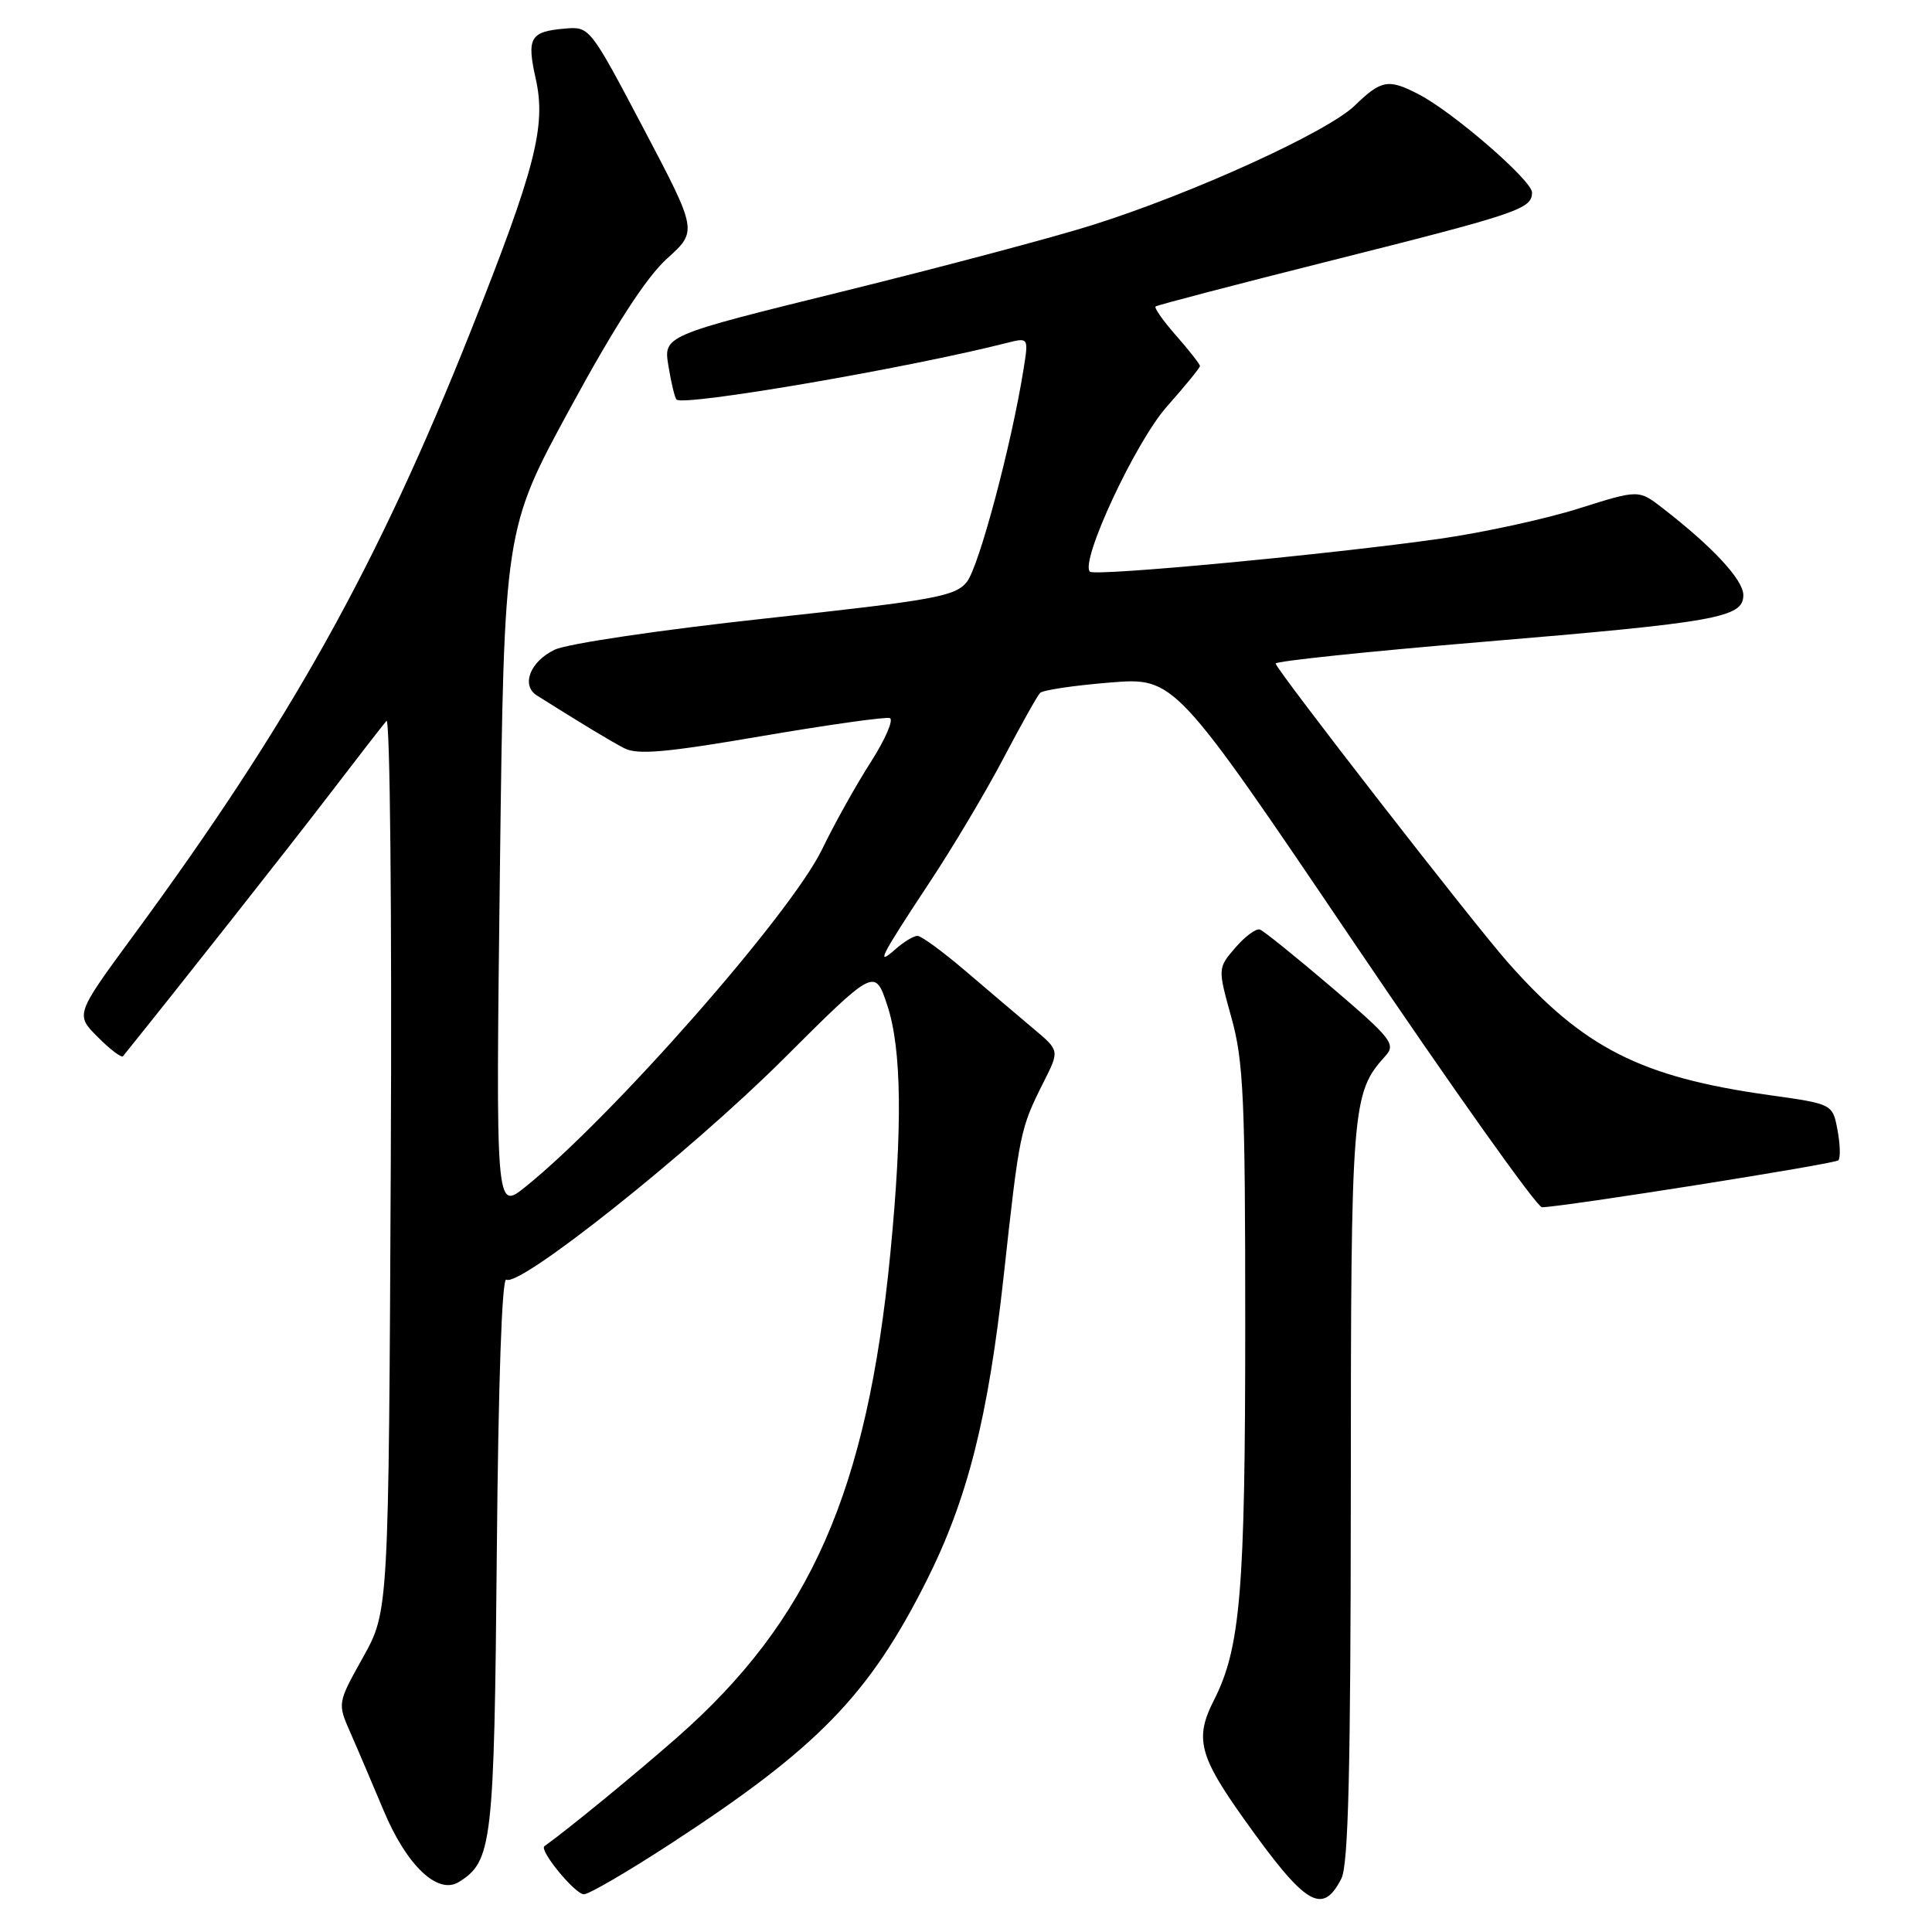 <?xml version="1.0" encoding="UTF-8" standalone="no"?>
<!DOCTYPE svg PUBLIC "-//W3C//DTD SVG 1.1//EN" "http://www.w3.org/Graphics/SVG/1.1/DTD/svg11.dtd" >
<svg xmlns="http://www.w3.org/2000/svg" xmlns:xlink="http://www.w3.org/1999/xlink" version="1.1" viewBox="0 0 256 256">
 <g >
 <path fill="currentColor"
d=" M 177.74 248.92 C 178.67 247.10 178.97 234.44 178.99 197.72 C 179.00 146.35 179.12 144.84 183.59 139.90 C 184.98 138.36 184.37 137.58 176.49 130.86 C 171.74 126.81 167.45 123.35 166.95 123.17 C 166.45 122.99 164.98 124.07 163.69 125.57 C 161.35 128.29 161.35 128.29 163.18 134.88 C 164.78 140.65 165.00 145.62 165.00 175.54 C 165.00 210.91 164.37 218.39 160.83 225.33 C 158.29 230.32 158.89 232.69 164.80 240.98 C 173.00 252.51 175.21 253.86 177.74 248.92 Z  M 89.05 244.18 C 108.36 231.59 115.15 224.60 122.75 209.50 C 128.20 198.66 130.93 187.88 133.00 169.02 C 135.09 149.96 135.17 149.57 138.30 143.35 C 140.39 139.20 140.39 139.20 136.99 136.35 C 135.13 134.78 131.10 131.37 128.05 128.76 C 125.00 126.15 122.09 124.01 121.58 124.01 C 121.07 124.00 119.77 124.79 118.68 125.75 C 115.95 128.17 116.65 126.79 123.12 117.00 C 126.22 112.33 130.64 104.90 132.95 100.50 C 135.26 96.10 137.45 92.19 137.82 91.81 C 138.20 91.44 142.36 90.82 147.07 90.44 C 155.64 89.75 155.64 89.75 179.39 124.88 C 192.45 144.19 203.67 159.99 204.32 159.97 C 207.35 159.89 243.11 154.23 243.59 153.75 C 243.88 153.45 243.84 151.65 243.48 149.74 C 242.83 146.28 242.83 146.28 234.39 145.10 C 217.41 142.72 209.81 138.86 199.78 127.50 C 195.19 122.31 169.06 88.68 169.03 87.92 C 169.01 87.61 181.26 86.32 196.25 85.07 C 227.59 82.45 231.00 81.84 231.00 78.85 C 231.00 76.84 226.96 72.48 220.32 67.34 C 217.14 64.87 217.14 64.87 209.22 67.37 C 204.86 68.75 196.62 70.55 190.90 71.37 C 176.51 73.43 145.07 76.40 144.42 75.75 C 143.07 74.41 150.46 58.55 154.61 53.88 C 157.02 51.16 159.00 48.74 159.00 48.50 C 159.00 48.26 157.59 46.46 155.87 44.50 C 154.14 42.54 152.91 40.79 153.12 40.61 C 153.33 40.43 163.85 37.68 176.50 34.50 C 201.26 28.27 203.00 27.68 203.00 25.50 C 203.00 23.92 192.53 14.84 187.99 12.50 C 183.97 10.41 183.03 10.58 179.50 14.00 C 175.88 17.50 158.02 25.64 144.75 29.82 C 139.66 31.43 124.79 35.38 111.70 38.61 C 87.91 44.48 87.91 44.48 88.57 48.49 C 88.93 50.70 89.41 52.70 89.64 52.94 C 90.51 53.88 120.22 48.79 133.40 45.44 C 136.30 44.71 136.30 44.71 135.62 48.95 C 134.03 58.94 129.70 75.14 128.11 77.11 C 126.56 79.03 123.90 79.51 101.43 81.95 C 87.54 83.46 75.16 85.29 73.50 86.09 C 70.24 87.65 69.01 90.81 71.15 92.16 C 77.09 95.90 80.83 98.16 82.71 99.14 C 84.46 100.05 88.23 99.72 100.92 97.54 C 109.72 96.04 117.36 94.96 117.90 95.15 C 118.45 95.34 117.31 97.97 115.37 101.00 C 113.43 104.03 110.54 109.20 108.95 112.50 C 104.84 121.04 81.11 148.04 69.60 157.28 C 65.69 160.41 65.69 160.41 66.24 115.29 C 66.80 70.17 66.80 70.17 75.57 54.05 C 81.51 43.12 85.64 36.75 88.38 34.27 C 92.43 30.62 92.43 30.62 85.29 17.06 C 78.17 3.55 78.13 3.50 74.84 3.79 C 70.24 4.18 69.77 5.00 70.99 10.45 C 72.39 16.71 70.94 22.34 62.36 43.91 C 49.97 75.06 38.42 95.74 17.67 123.97 C 9.98 134.44 9.98 134.44 12.96 137.42 C 14.59 139.06 16.10 140.20 16.30 139.95 C 23.53 130.98 38.28 112.28 43.47 105.50 C 47.26 100.55 50.74 96.06 51.21 95.52 C 51.68 94.98 51.94 121.06 51.78 154.02 C 51.50 213.50 51.50 213.50 48.11 219.59 C 44.71 225.68 44.71 225.68 46.43 229.59 C 47.38 231.74 49.35 236.38 50.83 239.90 C 53.87 247.18 58.00 251.11 60.79 249.38 C 65.23 246.62 65.48 244.41 65.83 205.74 C 66.03 183.16 66.51 169.20 67.09 169.56 C 68.83 170.63 91.41 152.67 103.71 140.42 C 115.92 128.25 115.92 128.25 117.57 133.21 C 119.48 138.97 119.61 149.33 117.97 166.13 C 114.89 197.66 107.38 214.70 89.71 230.23 C 84.06 235.19 75.31 242.36 72.14 244.63 C 71.40 245.16 76.19 251.00 77.37 251.00 C 78.05 251.00 83.31 247.93 89.05 244.18 Z "/>
</g>
</svg>